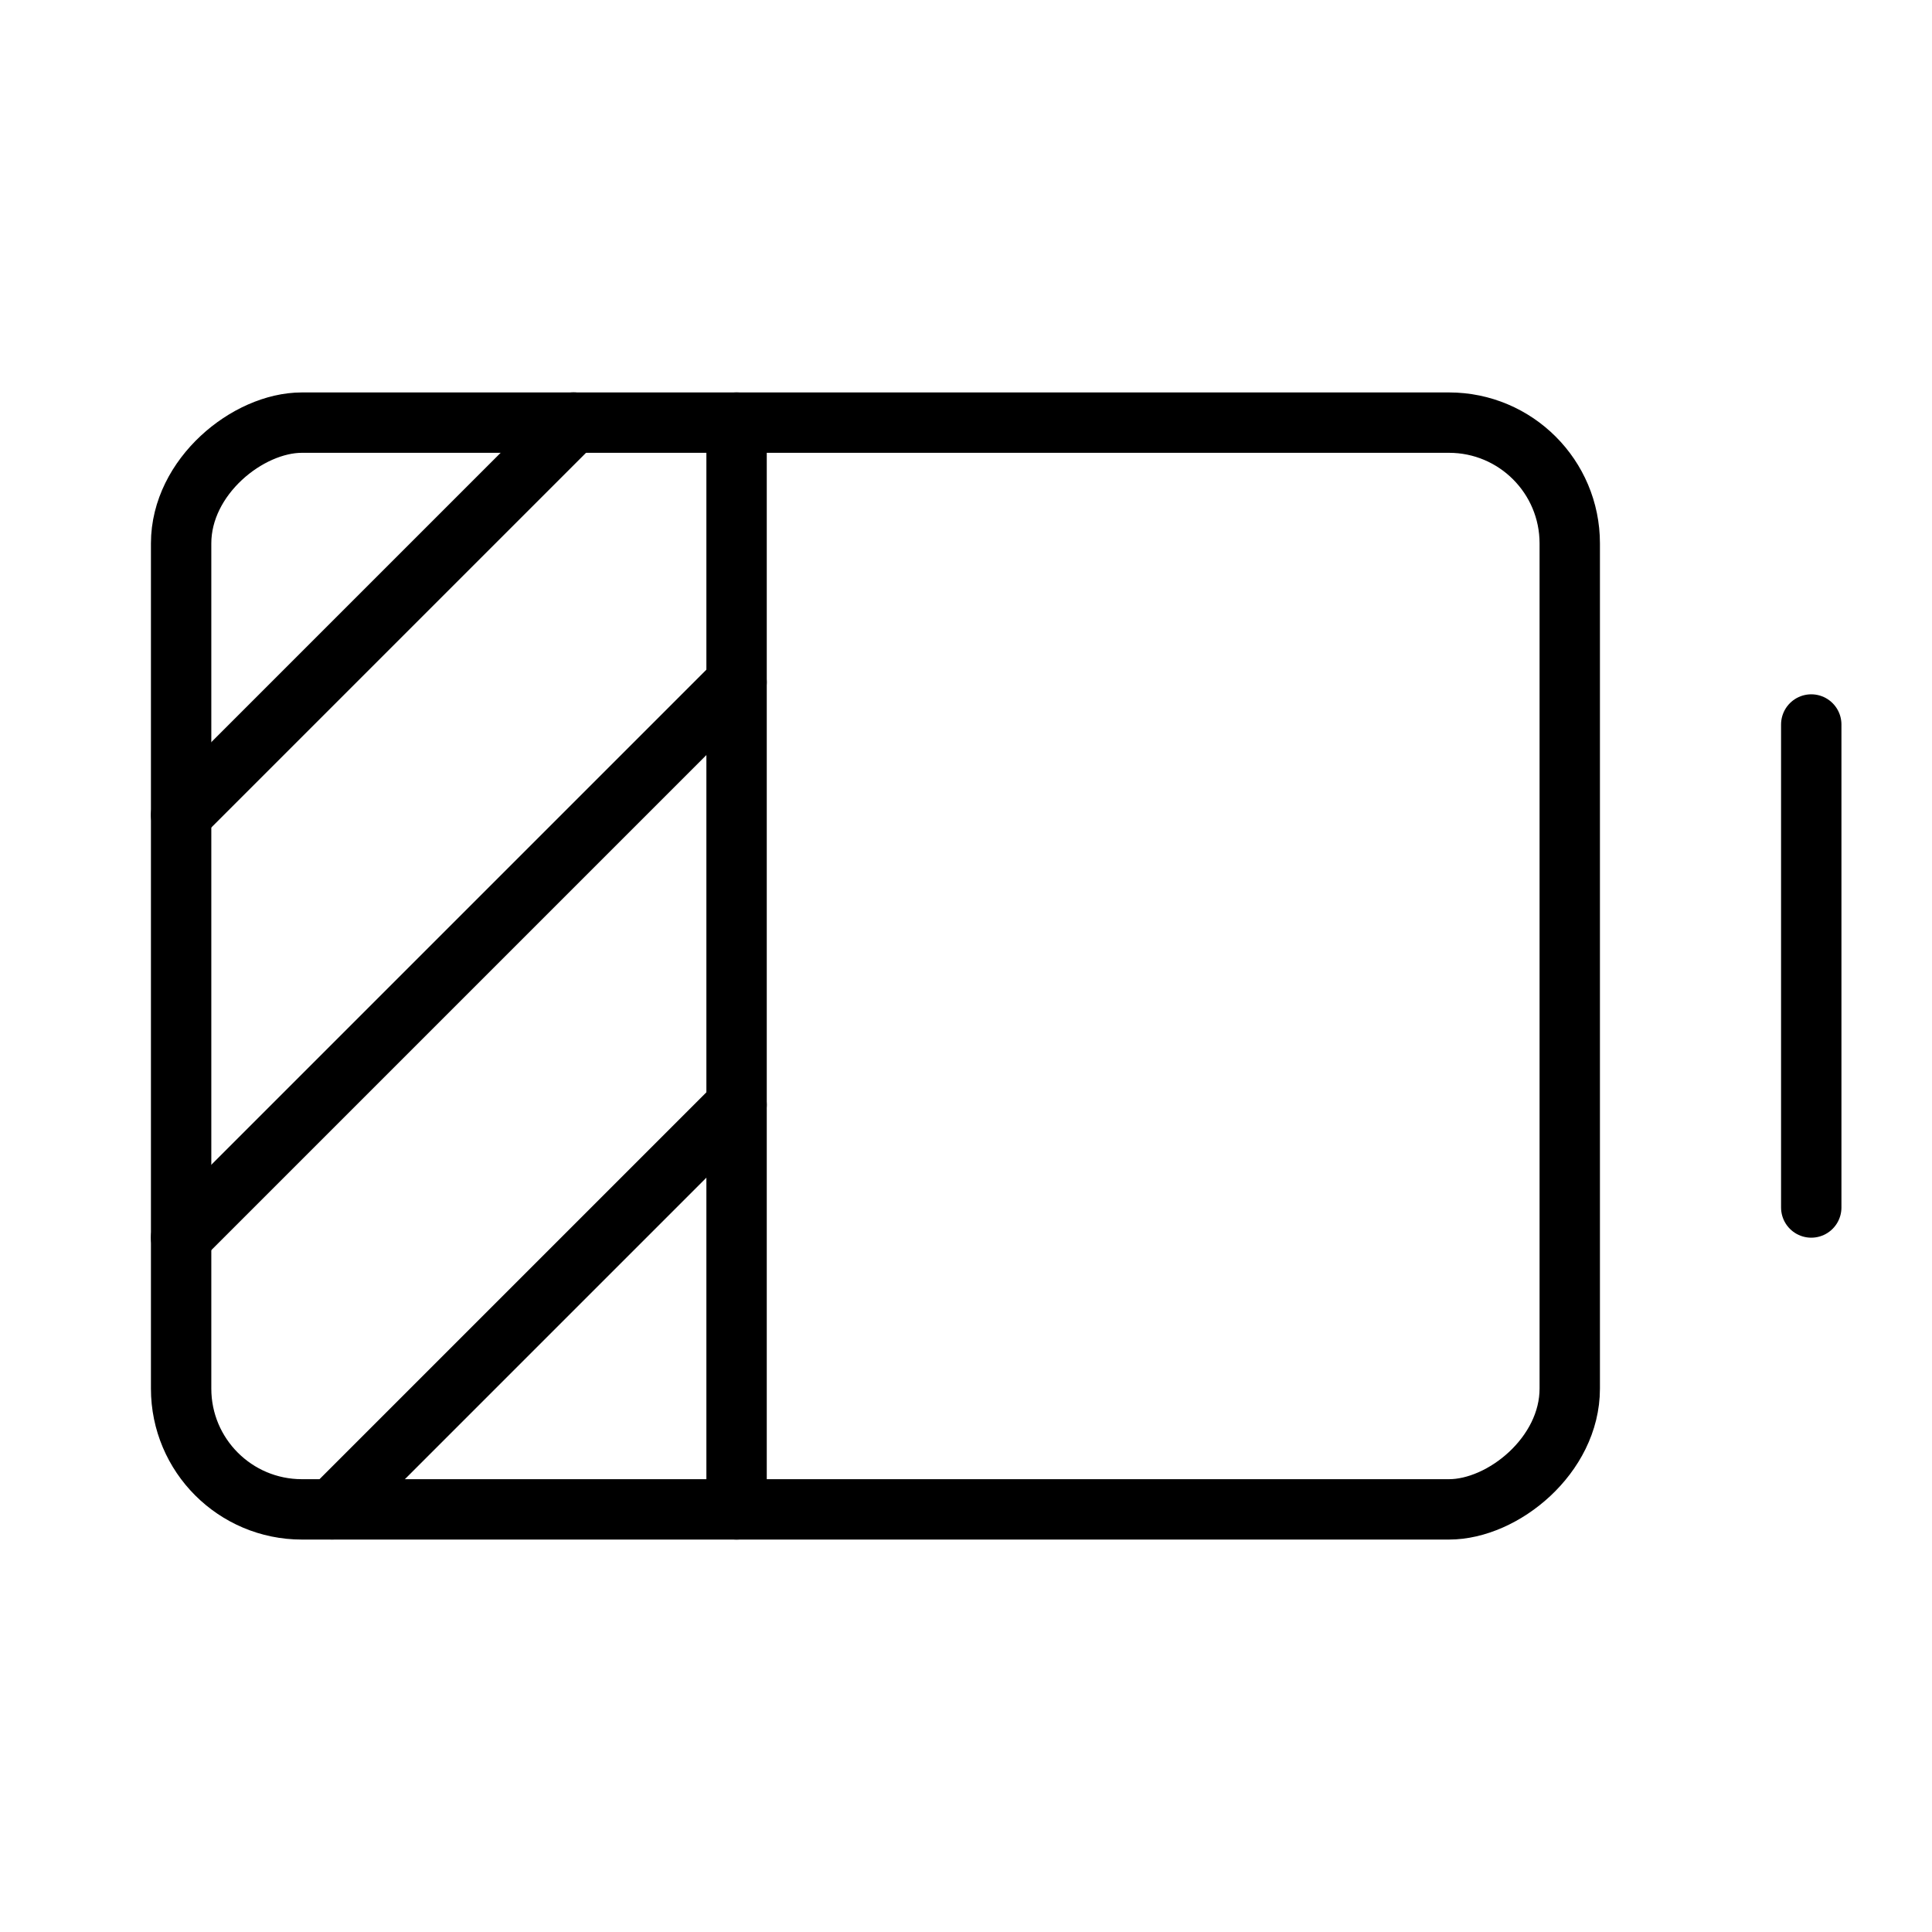 <svg id="Layer_1" data-name="Layer 1" xmlns="http://www.w3.org/2000/svg" viewBox="0 0 256 256">
  <line x1="240" y1="96" x2="240" y2="160" fill="none" stroke="#000" stroke-linecap="round" stroke-linejoin="round" stroke-width="8"/>
  <rect x="44" y="36" width="144" height="184" rx="16" transform="translate(244 12) rotate(90)" stroke-width="8" stroke="#000" stroke-linecap="round" stroke-linejoin="round" fill="none"/>
  <line x1="97.6" y1="200" x2="97.6" y2="56" fill="none" stroke="#000" stroke-linecap="round" stroke-linejoin="round" stroke-width="8"/>
  <line x1="24" y1="107.992" x2="76" y2="55.992" fill="none" stroke="#000" stroke-linecap="round" stroke-linejoin="round" stroke-width="8"/>
  <line x1="24" y1="163.992" x2="97.6" y2="90.392" fill="none" stroke="#000" stroke-linecap="round" stroke-linejoin="round" stroke-width="8"/>
  <line x1="44" y1="199.992" x2="97.6" y2="146.392" fill="none" stroke="#000" stroke-linecap="round" stroke-linejoin="round" stroke-width="8"/>
</svg>
